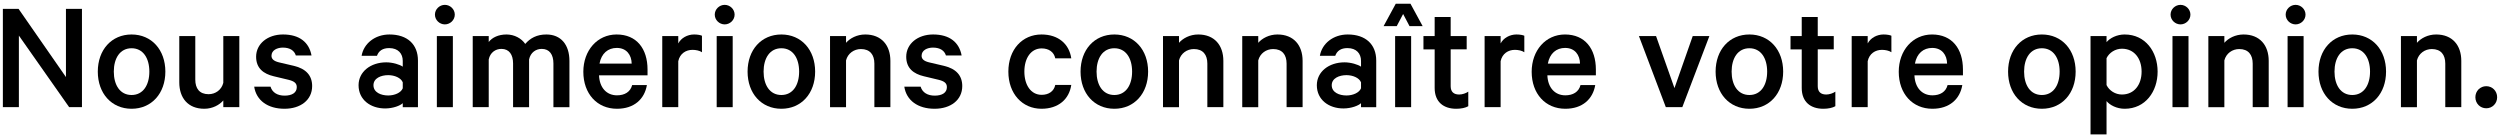 <?xml version="1.0" encoding="utf-8"?>
<!-- Generator: Adobe Illustrator 18.1.1, SVG Export Plug-In . SVG Version: 6.00 Build 0)  -->
<svg version="1.1" id="txt_question-2_fr" xmlns="http://www.w3.org/2000/svg" xmlns:xlink="http://www.w3.org/1999/xlink" x="0px"
	 y="0px" viewBox="0 0 543 30" enable-background="new 0 0 543 30" xml:space="preserve">
<polygon points="14.324,16.739 4.031,1.925 0.623,1.925 0.623,23.276 4.101,23.276 4.101,7.732 15.02,23.276 17.802,23.276
	17.802,1.925 14.324,1.925 "/>
<path d="M28.579,7.489c-4.347,0-7.337,3.338-7.337,8.067c0,4.73,2.991,8.068,7.337,8.068s7.337-3.338,7.337-8.068
	C35.917,10.827,32.926,7.489,28.579,7.489z M28.579,20.634c-2.504,0-3.86-2.156-3.86-5.078c0-2.92,1.356-5.076,3.86-5.076
	s3.86,2.156,3.86,5.076C32.439,18.477,31.083,20.634,28.579,20.634z"/>
<path d="M48.502,17.991c-0.382,1.529-1.704,2.469-3.199,2.469c-1.982,0-2.886-1.252-2.886-3.165V7.836h-3.478v10.049
	c0,3.408,1.913,5.738,5.425,5.738c1.809,0,3.304-0.834,4.138-1.809v1.461h3.478V7.836h-3.478V17.991z"/>
<path d="M63.836,14.304l-3.269-0.765c-1.113-0.278-1.6-0.73-1.6-1.426c0-1.217,1.252-1.773,2.469-1.773
	c1.6,0,2.504,0.695,2.817,1.704h3.408c-0.521-2.816-2.573-4.555-6.19-4.555c-3.373,0-5.842,2.052-5.842,4.833
	c0,2.538,1.635,3.721,3.825,4.243l3.2,0.765c1.287,0.313,1.808,0.765,1.808,1.6c0,1.217-1.043,1.843-2.643,1.843
	c-1.53,0-2.678-0.66-3.06-1.947h-3.547c0.452,2.99,2.956,4.799,6.572,4.799c3.478,0,6.016-1.878,6.016-4.938
	C67.801,16.426,66.479,14.93,63.836,14.304z"/>
<path d="M84.593,7.489c-3.164,0-5.599,1.982-6.051,4.625h3.338c0.383-1.078,1.252-1.669,2.643-1.669
	c1.982,0,2.956,1.217,2.956,2.782v1.252c-0.626-0.452-2.191-0.939-3.582-0.939c-3.408,0-6.016,2.051-6.016,4.973
	c0,3.164,2.608,5.042,5.773,5.042c1.738,0,3.303-0.626,3.825-1.147v0.869h3.303v-10.12C90.783,9.644,88.488,7.489,84.593,7.489z
	 M87.48,19.173c-0.383,0.974-1.774,1.564-3.165,1.564c-1.565,0-3.199-0.66-3.199-2.225c0-1.531,1.634-2.191,3.199-2.191
	c1.391,0,2.782,0.592,3.165,1.564V19.173z"/>
<path d="M96.624,1.055c-1.148,0-2.156,0.939-2.156,2.122c0,1.182,1.008,2.121,2.156,2.121c1.147,0,2.156-0.939,2.156-2.121
	C98.78,1.994,97.771,1.055,96.624,1.055z"/>
<rect x="94.885" y="7.836" width="3.477" height="15.44"/>
<path d="M118.67,7.489c-2.086,0-3.512,0.8-4.59,2.052c-0.8-1.183-2.33-2.052-4.068-2.052s-3.13,0.661-3.86,1.634V7.836h-3.477v15.44
	h3.477V12.913c0.313-1.53,1.496-2.295,2.748-2.295c1.704,0,2.539,1.252,2.539,3.165v9.494h3.478V12.913
	c0.313-1.53,1.495-2.295,2.747-2.295c1.704,0,2.539,1.252,2.539,3.165v9.494h3.478v-10.05C123.678,9.714,121.834,7.489,118.67,7.489
	z"/>
<path d="M133.933,7.489c-4.208,0-7.233,3.478-7.233,8.102c0,4.765,2.991,8.033,7.303,8.033c3.721,0,5.981-2.086,6.503-5.146h-3.2
	c-0.382,1.495-1.634,2.226-3.303,2.226c-2.226,0-3.791-1.634-3.895-4.347h10.537v-1.252C140.645,10.583,138.28,7.489,133.933,7.489z
	 M130.212,13.817c0.417-2.226,1.843-3.408,3.756-3.408c2.121,0,3.199,1.53,3.234,3.408H130.212z"/>
<path d="M147.319,9.436v-1.6h-3.477v15.44h3.477v-9.98c0.348-1.669,1.669-2.469,3.095-2.469c0.73,0,1.565,0.174,2.052,0.521V7.766
	c-0.244-0.139-0.939-0.278-1.704-0.278C149.267,7.489,147.91,8.288,147.319,9.436z"/>
<rect x="155.664" y="7.836" width="3.477" height="15.44"/>
<path d="M157.402,1.055c-1.148,0-2.156,0.939-2.156,2.122c0,1.182,1.008,2.121,2.156,2.121c1.147,0,2.156-0.939,2.156-2.121
	C159.558,1.994,158.55,1.055,157.402,1.055z"/>
<path d="M169.711,7.489c-4.347,0-7.337,3.338-7.337,8.067c0,4.73,2.991,8.068,7.337,8.068s7.337-3.338,7.337-8.068
	C177.049,10.827,174.058,7.489,169.711,7.489z M169.711,20.634c-2.504,0-3.86-2.156-3.86-5.078c0-2.92,1.356-5.076,3.86-5.076
	s3.86,2.156,3.86,5.076C173.571,18.477,172.215,20.634,169.711,20.634z"/>
<path d="M187.932,7.489c-1.809,0-3.338,0.834-4.173,1.808v-1.46h-3.477v15.44h3.477V13.122c0.383-1.53,1.739-2.469,3.234-2.469
	c1.982,0,2.921,1.251,2.921,3.164v9.459h3.478v-10.05C193.391,9.818,191.444,7.489,187.932,7.489z"/>
<path d="M205.039,14.304l-3.269-0.765c-1.113-0.278-1.6-0.73-1.6-1.426c0-1.217,1.252-1.773,2.469-1.773
	c1.6,0,2.504,0.695,2.817,1.704h3.408c-0.521-2.816-2.573-4.555-6.19-4.555c-3.373,0-5.842,2.052-5.842,4.833
	c0,2.538,1.635,3.721,3.825,4.243l3.2,0.765c1.287,0.313,1.808,0.765,1.808,1.6c0,1.217-1.043,1.843-2.643,1.843
	c-1.53,0-2.678-0.66-3.06-1.947h-3.547c0.452,2.99,2.956,4.799,6.572,4.799c3.478,0,6.016-1.878,6.016-4.938
	C209.003,16.426,207.682,14.93,205.039,14.304z"/>
<path d="M226.248,10.514c1.53,0,2.678,0.765,2.956,2.156h3.478c-0.452-3.095-2.782-5.181-6.468-5.181
	c-4.173,0-7.198,3.269-7.198,8.067c0,4.8,3.025,8.068,7.198,8.068c3.686,0,6.016-2.086,6.468-5.182h-3.478
	c-0.278,1.391-1.426,2.156-2.956,2.156c-2.33,0-3.755-2.121-3.755-5.043C222.492,12.635,223.918,10.514,226.248,10.514z"/>
<path d="M242.033,7.489c-4.347,0-7.337,3.338-7.337,8.067c0,4.73,2.991,8.068,7.337,8.068s7.337-3.338,7.337-8.068
	C249.371,10.827,246.38,7.489,242.033,7.489z M242.033,20.634c-2.504,0-3.86-2.156-3.86-5.078c0-2.92,1.356-5.076,3.86-5.076
	s3.86,2.156,3.86,5.076C245.893,18.477,244.537,20.634,242.033,20.634z"/>
<path d="M260.253,7.489c-1.809,0-3.338,0.834-4.173,1.808v-1.46h-3.477v15.44h3.477V13.122c0.383-1.53,1.739-2.469,3.234-2.469
	c1.982,0,2.921,1.251,2.921,3.164v9.459h3.478v-10.05C265.713,9.818,263.766,7.489,260.253,7.489z"/>
<path d="M277.465,7.489c-1.809,0-3.339,0.834-4.173,1.808v-1.46h-3.478v15.44h3.478V13.122c0.382-1.53,1.738-2.469,3.233-2.469
	c1.982,0,2.922,1.251,2.922,3.164v9.459h3.478v-10.05C282.925,9.818,280.977,7.489,277.465,7.489z"/>
<path d="M292.729,7.489c-3.165,0-5.599,1.982-6.051,4.625h3.338c0.383-1.078,1.252-1.669,2.643-1.669
	c1.982,0,2.956,1.217,2.956,2.782v1.252c-0.626-0.452-2.19-0.939-3.581-0.939c-3.408,0-6.017,2.051-6.017,4.973
	c0,3.164,2.608,5.042,5.772,5.042c1.739,0,3.304-0.626,3.825-1.147v0.869h3.304v-10.12C298.918,9.644,296.623,7.489,292.729,7.489z
	 M295.614,19.173c-0.382,0.974-1.773,1.564-3.164,1.564c-1.565,0-3.199-0.66-3.199-2.225c0-1.531,1.634-2.191,3.199-2.191
	c1.391,0,2.782,0.592,3.164,1.564V19.173z"/>
<polygon points="303.158,0.812 300.516,5.68 303.367,5.68 304.758,3.037 306.149,5.68 309.001,5.68 306.357,0.812 "/>
<rect x="303.02" y="7.836" width="3.478" height="15.44"/>
<path d="M315.086,18.72v-7.998h3.478V7.836h-3.478V3.698h-3.478v4.138h-2.435v2.886h2.435v8.381c0,3.06,1.947,4.521,4.694,4.521
	c1.078,0,2.017-0.209,2.608-0.557v-3.164c-0.487,0.348-1.287,0.626-1.982,0.626C315.781,20.529,315.086,19.972,315.086,18.72z"/>
<path d="M325.935,9.436v-1.6h-3.478v15.44h3.478v-9.98c0.348-1.669,1.669-2.469,3.095-2.469c0.73,0,1.564,0.174,2.052,0.521V7.766
	c-0.243-0.139-0.939-0.278-1.704-0.278C327.882,7.489,326.525,8.288,325.935,9.436z"/>
<path d="M339.912,7.489c-4.208,0-7.233,3.478-7.233,8.102c0,4.765,2.99,8.033,7.303,8.033c3.721,0,5.981-2.086,6.503-5.146h-3.199
	c-0.383,1.495-1.635,2.226-3.304,2.226c-2.226,0-3.791-1.634-3.895-4.347h10.536v-1.252C346.623,10.583,344.259,7.489,339.912,7.489
	z M336.19,13.817c0.418-2.226,1.844-3.408,3.756-3.408c2.121,0,3.199,1.53,3.234,3.408H336.19z"/>
<polygon points="363.694,19.137 359.695,7.836 355.975,7.836 361.816,23.276 365.398,23.276 371.275,7.836 367.659,7.836 "/>
<path d="M379.967,7.489c-4.347,0-7.337,3.338-7.337,8.067c0,4.73,2.99,8.068,7.337,8.068c4.348,0,7.338-3.338,7.338-8.068
	C387.305,10.827,384.314,7.489,379.967,7.489z M379.967,20.634c-2.503,0-3.859-2.156-3.859-5.078c0-2.92,1.356-5.076,3.859-5.076
	c2.504,0,3.86,2.156,3.86,5.076C383.827,18.477,382.471,20.634,379.967,20.634z"/>
<path d="M394.814,18.72v-7.998h3.478V7.836h-3.478V3.698h-3.478v4.138h-2.435v2.886h2.435v8.381c0,3.06,1.947,4.521,4.694,4.521
	c1.078,0,2.017-0.209,2.608-0.557v-3.164c-0.487,0.348-1.287,0.626-1.982,0.626C395.51,20.529,394.814,19.972,394.814,18.72z"/>
<path d="M405.663,9.436v-1.6h-3.478v15.44h3.478v-9.98c0.348-1.669,1.669-2.469,3.095-2.469c0.73,0,1.564,0.174,2.052,0.521V7.766
	c-0.243-0.139-0.939-0.278-1.704-0.278C407.61,7.489,406.254,8.288,405.663,9.436z"/>
<path d="M419.641,7.489c-4.208,0-7.233,3.478-7.233,8.102c0,4.765,2.99,8.033,7.303,8.033c3.721,0,5.981-2.086,6.503-5.146h-3.199
	c-0.383,1.495-1.635,2.226-3.304,2.226c-2.226,0-3.791-1.634-3.895-4.347h10.536v-1.252C426.352,10.583,423.987,7.489,419.641,7.489
	z M415.919,13.817c0.418-2.226,1.844-3.408,3.756-3.408c2.121,0,3.199,1.53,3.234,3.408H415.919z"/>
<path d="M443.492,7.489c-4.347,0-7.337,3.338-7.337,8.067c0,4.73,2.99,8.068,7.337,8.068c4.348,0,7.338-3.338,7.338-8.068
	C450.83,10.827,447.84,7.489,443.492,7.489z M443.492,20.634c-2.503,0-3.859-2.156-3.859-5.078c0-2.92,1.356-5.076,3.859-5.076
	c2.504,0,3.86,2.156,3.86,5.076C447.353,18.477,445.996,20.634,443.492,20.634z"/>
<path d="M461.47,7.489c-1.704,0-3.234,0.8-3.93,1.669V7.836h-3.478v21.352h3.478v-7.233c0.695,0.869,2.226,1.669,3.93,1.669
	c4.521,0,7.163-3.756,7.163-8.068C468.633,11.244,465.99,7.489,461.47,7.489z M460.878,20.529c-1.426,0-2.747-0.835-3.338-2.052
	v-5.842c0.591-1.217,1.912-2.052,3.338-2.052c2.678,0,4.277,2.122,4.277,4.972C465.155,18.407,463.556,20.529,460.878,20.529z"/>
<rect x="471.864" y="7.836" width="3.478" height="15.44"/>
<path d="M473.603,1.055c-1.147,0-2.156,0.939-2.156,2.122c0,1.182,1.009,2.121,2.156,2.121s2.156-0.939,2.156-2.121
	C475.759,1.994,474.75,1.055,473.603,1.055z"/>
<path d="M487.304,7.489c-1.809,0-3.339,0.834-4.173,1.808v-1.46h-3.478v15.44h3.478V13.122c0.382-1.53,1.738-2.469,3.233-2.469
	c1.982,0,2.922,1.251,2.922,3.164v9.459h3.478v-10.05C492.764,9.818,490.815,7.489,487.304,7.489z"/>
<path d="M498.603,1.055c-1.147,0-2.156,0.939-2.156,2.122c0,1.182,1.009,2.121,2.156,2.121s2.156-0.939,2.156-2.121
	C500.759,1.994,499.75,1.055,498.603,1.055z"/>
<rect x="496.864" y="7.836" width="3.478" height="15.44"/>
<path d="M510.912,7.489c-4.347,0-7.337,3.338-7.337,8.067c0,4.73,2.99,8.068,7.337,8.068c4.348,0,7.338-3.338,7.338-8.068
	C518.25,10.827,515.26,7.489,510.912,7.489z M510.912,20.634c-2.503,0-3.859-2.156-3.859-5.078c0-2.92,1.356-5.076,3.859-5.076
	c2.504,0,3.86,2.156,3.86,5.076C514.772,18.477,513.416,20.634,510.912,20.634z"/>
<path d="M529.133,7.489c-1.809,0-3.339,0.834-4.173,1.808v-1.46h-3.478v15.44h3.478V13.122c0.382-1.53,1.738-2.469,3.233-2.469
	c1.982,0,2.922,1.251,2.922,3.164v9.459h3.478v-10.05C534.593,9.818,532.645,7.489,529.133,7.489z"/>
<path d="M540.015,18.72c-1.321,0-2.364,1.044-2.364,2.399c0,1.356,1.043,2.399,2.364,2.399s2.364-1.043,2.364-2.399
	C542.379,19.764,541.336,18.72,540.015,18.72z"/>
</svg>
